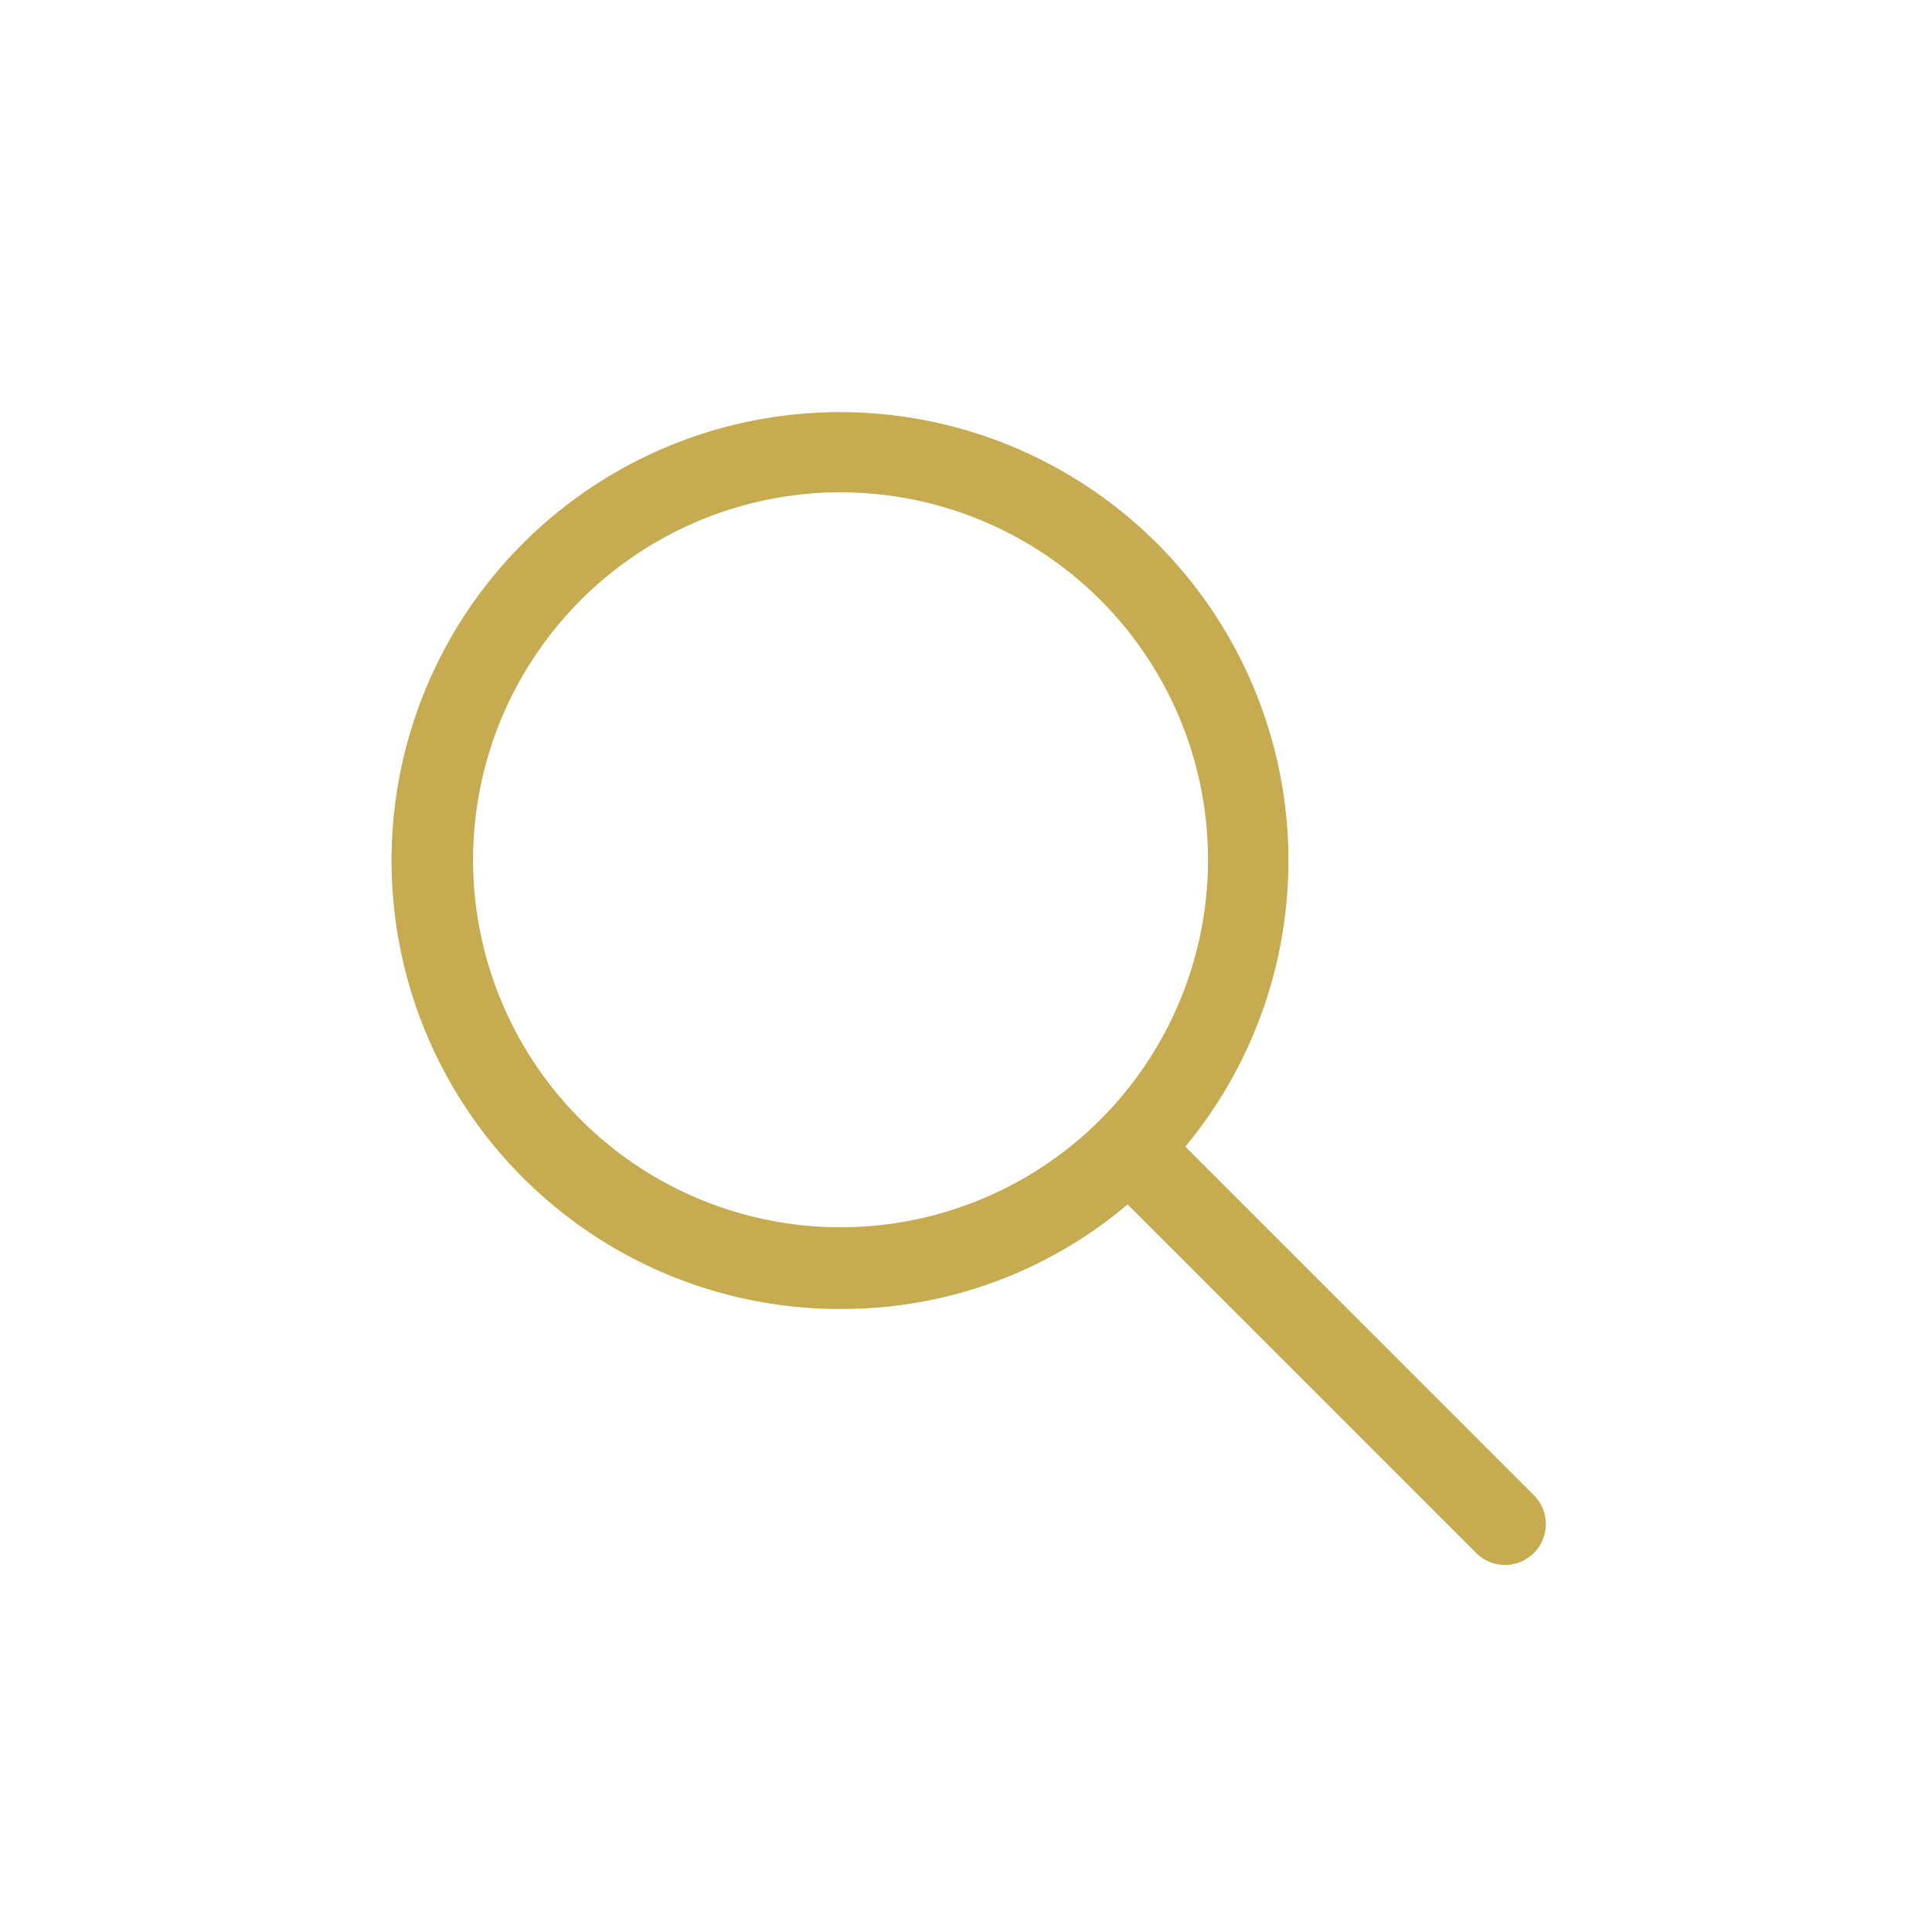 <svg xmlns="http://www.w3.org/2000/svg" width="35" height="35" viewBox="0 0 35 35">
  <g id="search" transform="translate(-718 -237)">
    <g id="search-2" data-name="search" transform="translate(725.09 244.439)">
      <path id="Path_13" data-name="Path 13" d="M14.637,22.774a7.989,7.989,0,0,0,5.2-1.894l6.315,6.315a.74.74,0,0,0,1.046,0,.74.74,0,0,0,0-1.046l-6.315-6.315a8.124,8.124,0,1,0-6.242,2.941Zm0-14.794a6.657,6.657,0,1,1-6.657,6.657A6.664,6.664,0,0,1,14.637,7.979Z" transform="translate(-6.5 -6.5)" fill="#c7ab50"/>
    </g>
    <rect id="Rectangle_6" data-name="Rectangle 6" width="35" height="35" transform="translate(718 237)" fill="none"/>
  </g>
</svg>
